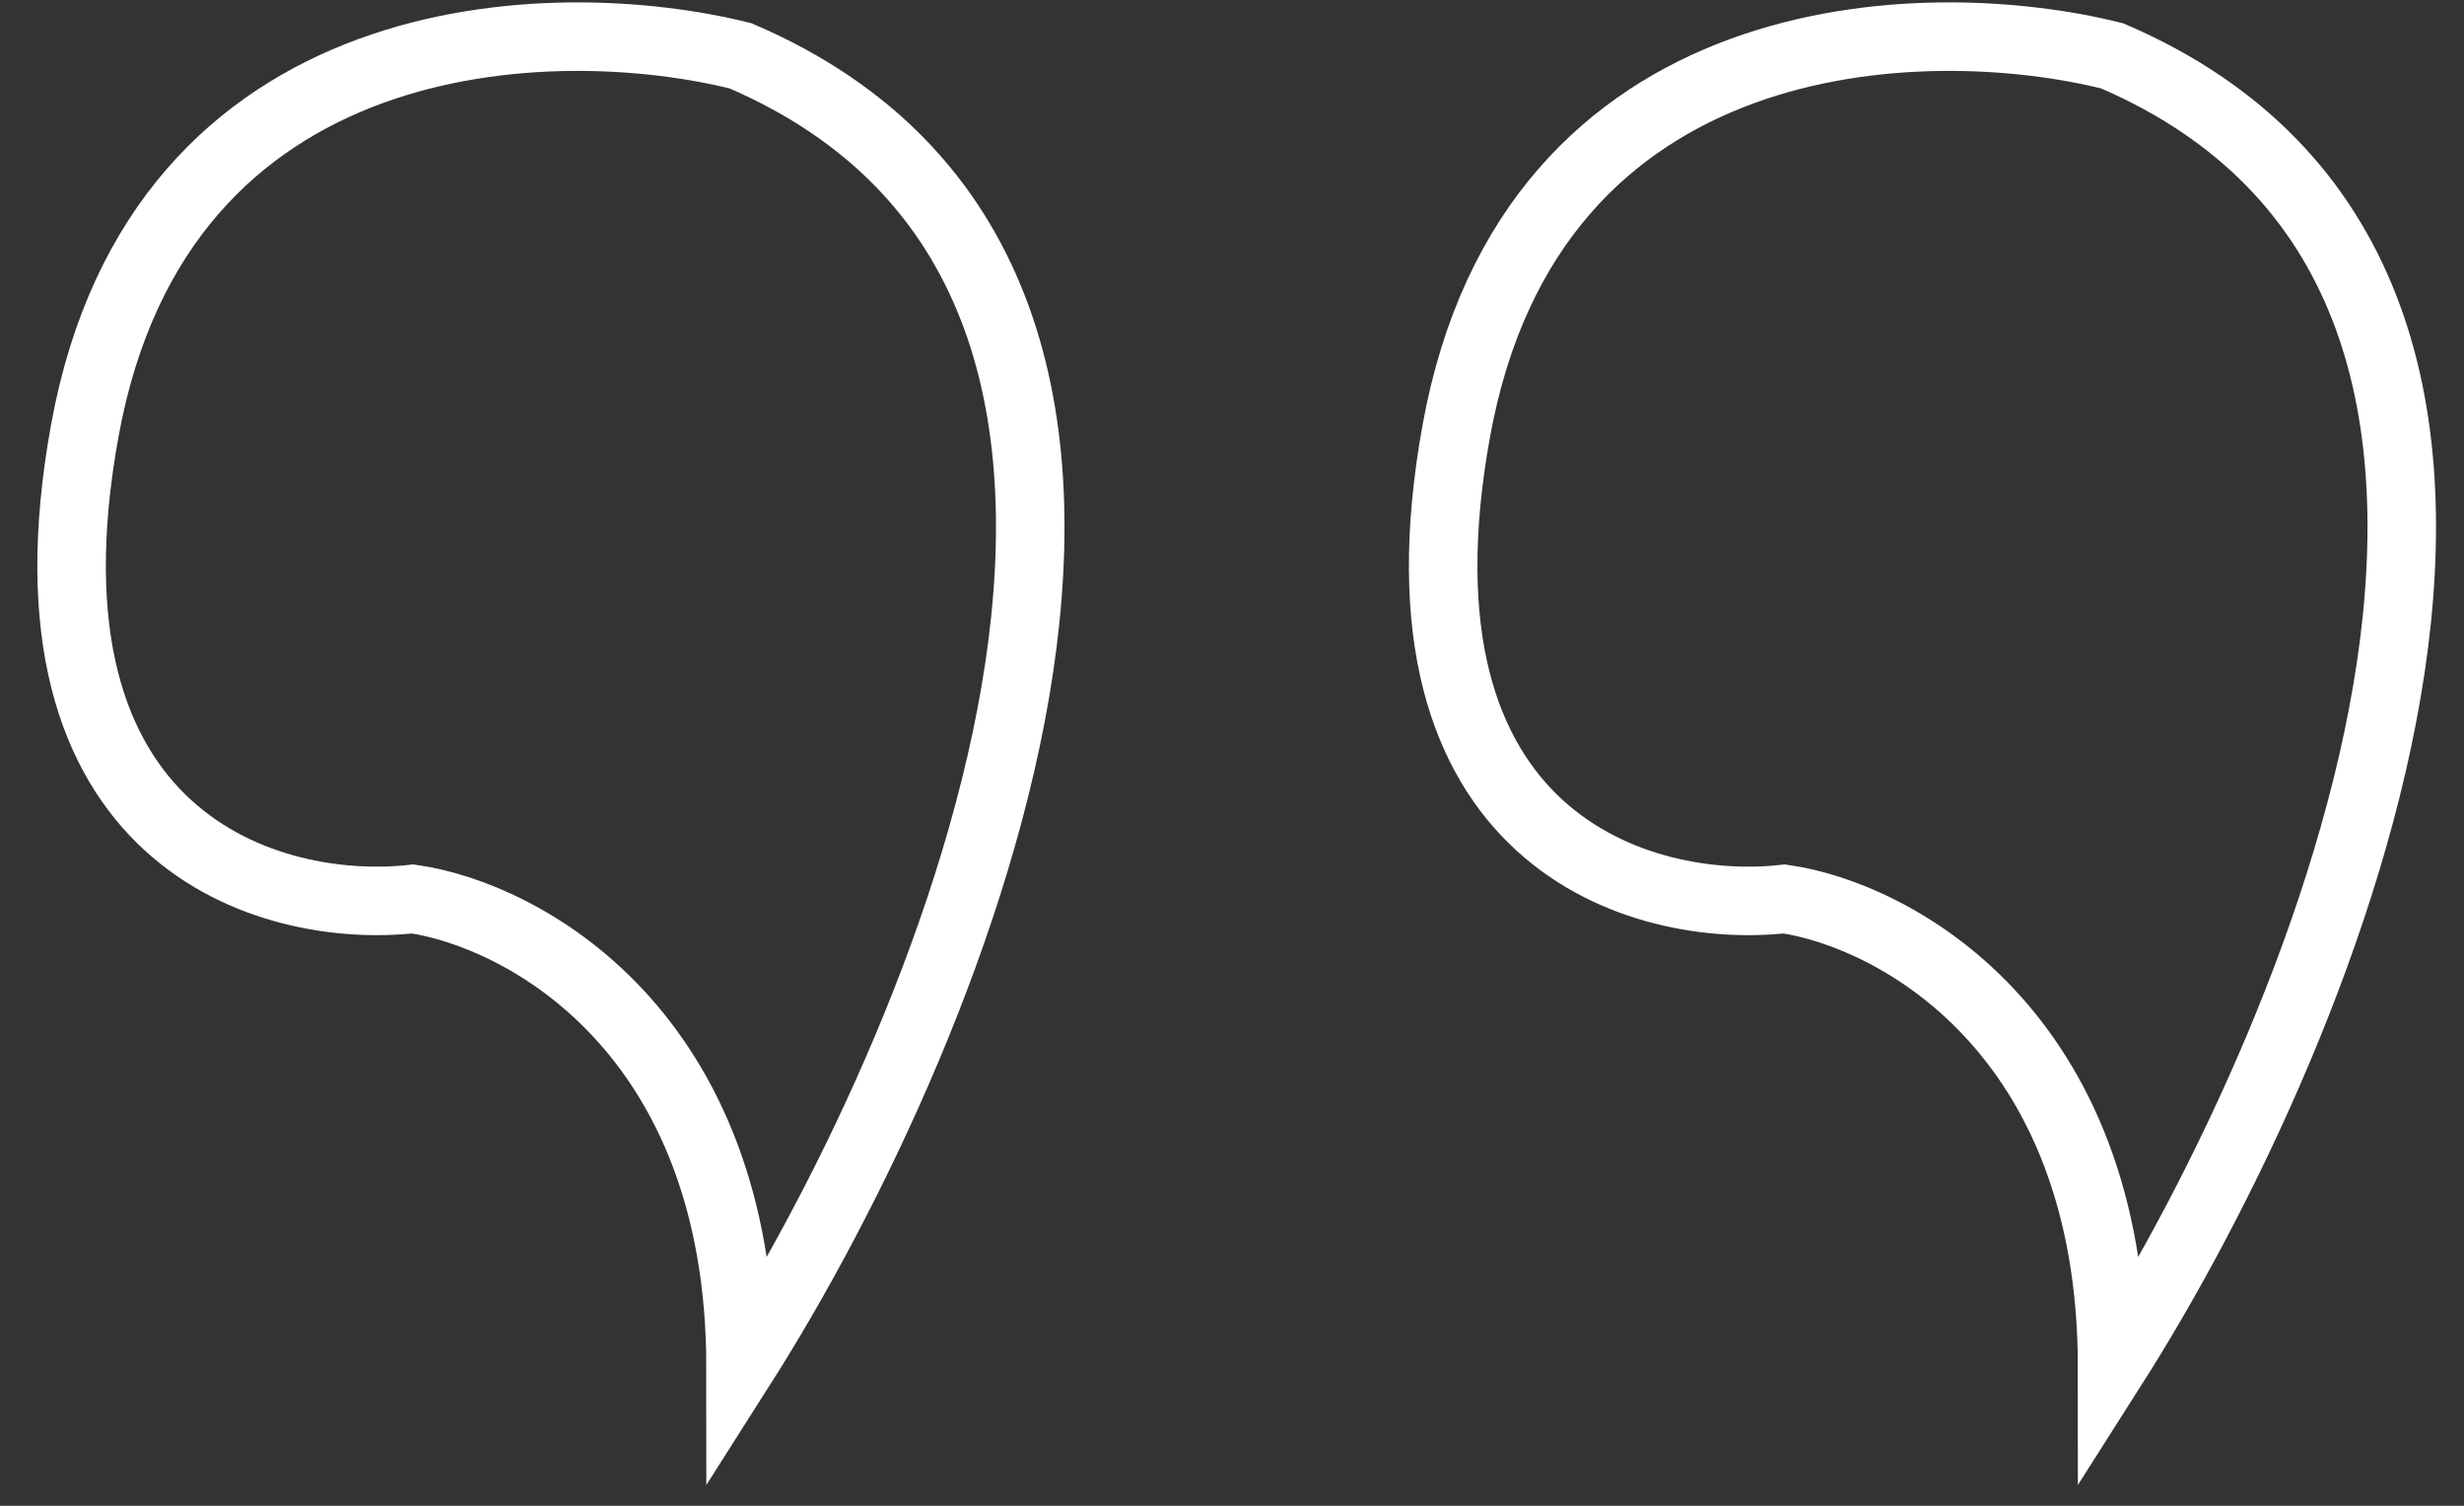 <svg width="36" height="22" viewBox="0 0 36 22" fill="none" xmlns="http://www.w3.org/2000/svg">
<rect x="0" y="0" width="36" height="22" fill="#333333" stroke="none"/>
<path d="M10.82 0.816C18.485 4.101 14.014 14.959 10.82 19.978C10.82 15.051 7.626 13.363 6.029 13.134C3.976 13.363 0.144 12.313 1.239 6.291C2.334 0.269 8.082 0.132 10.82 0.816Z" stroke="white" stroke-width="1.001"/>
<path d="M30.859 0.816C38.523 4.101 34.053 14.959 30.859 19.978C30.859 15.051 27.665 13.363 26.068 13.134C24.015 13.363 20.183 12.313 21.278 6.291C22.373 0.269 28.122 0.132 30.859 0.816Z" stroke="white" stroke-width="1.001"/>
</svg>

